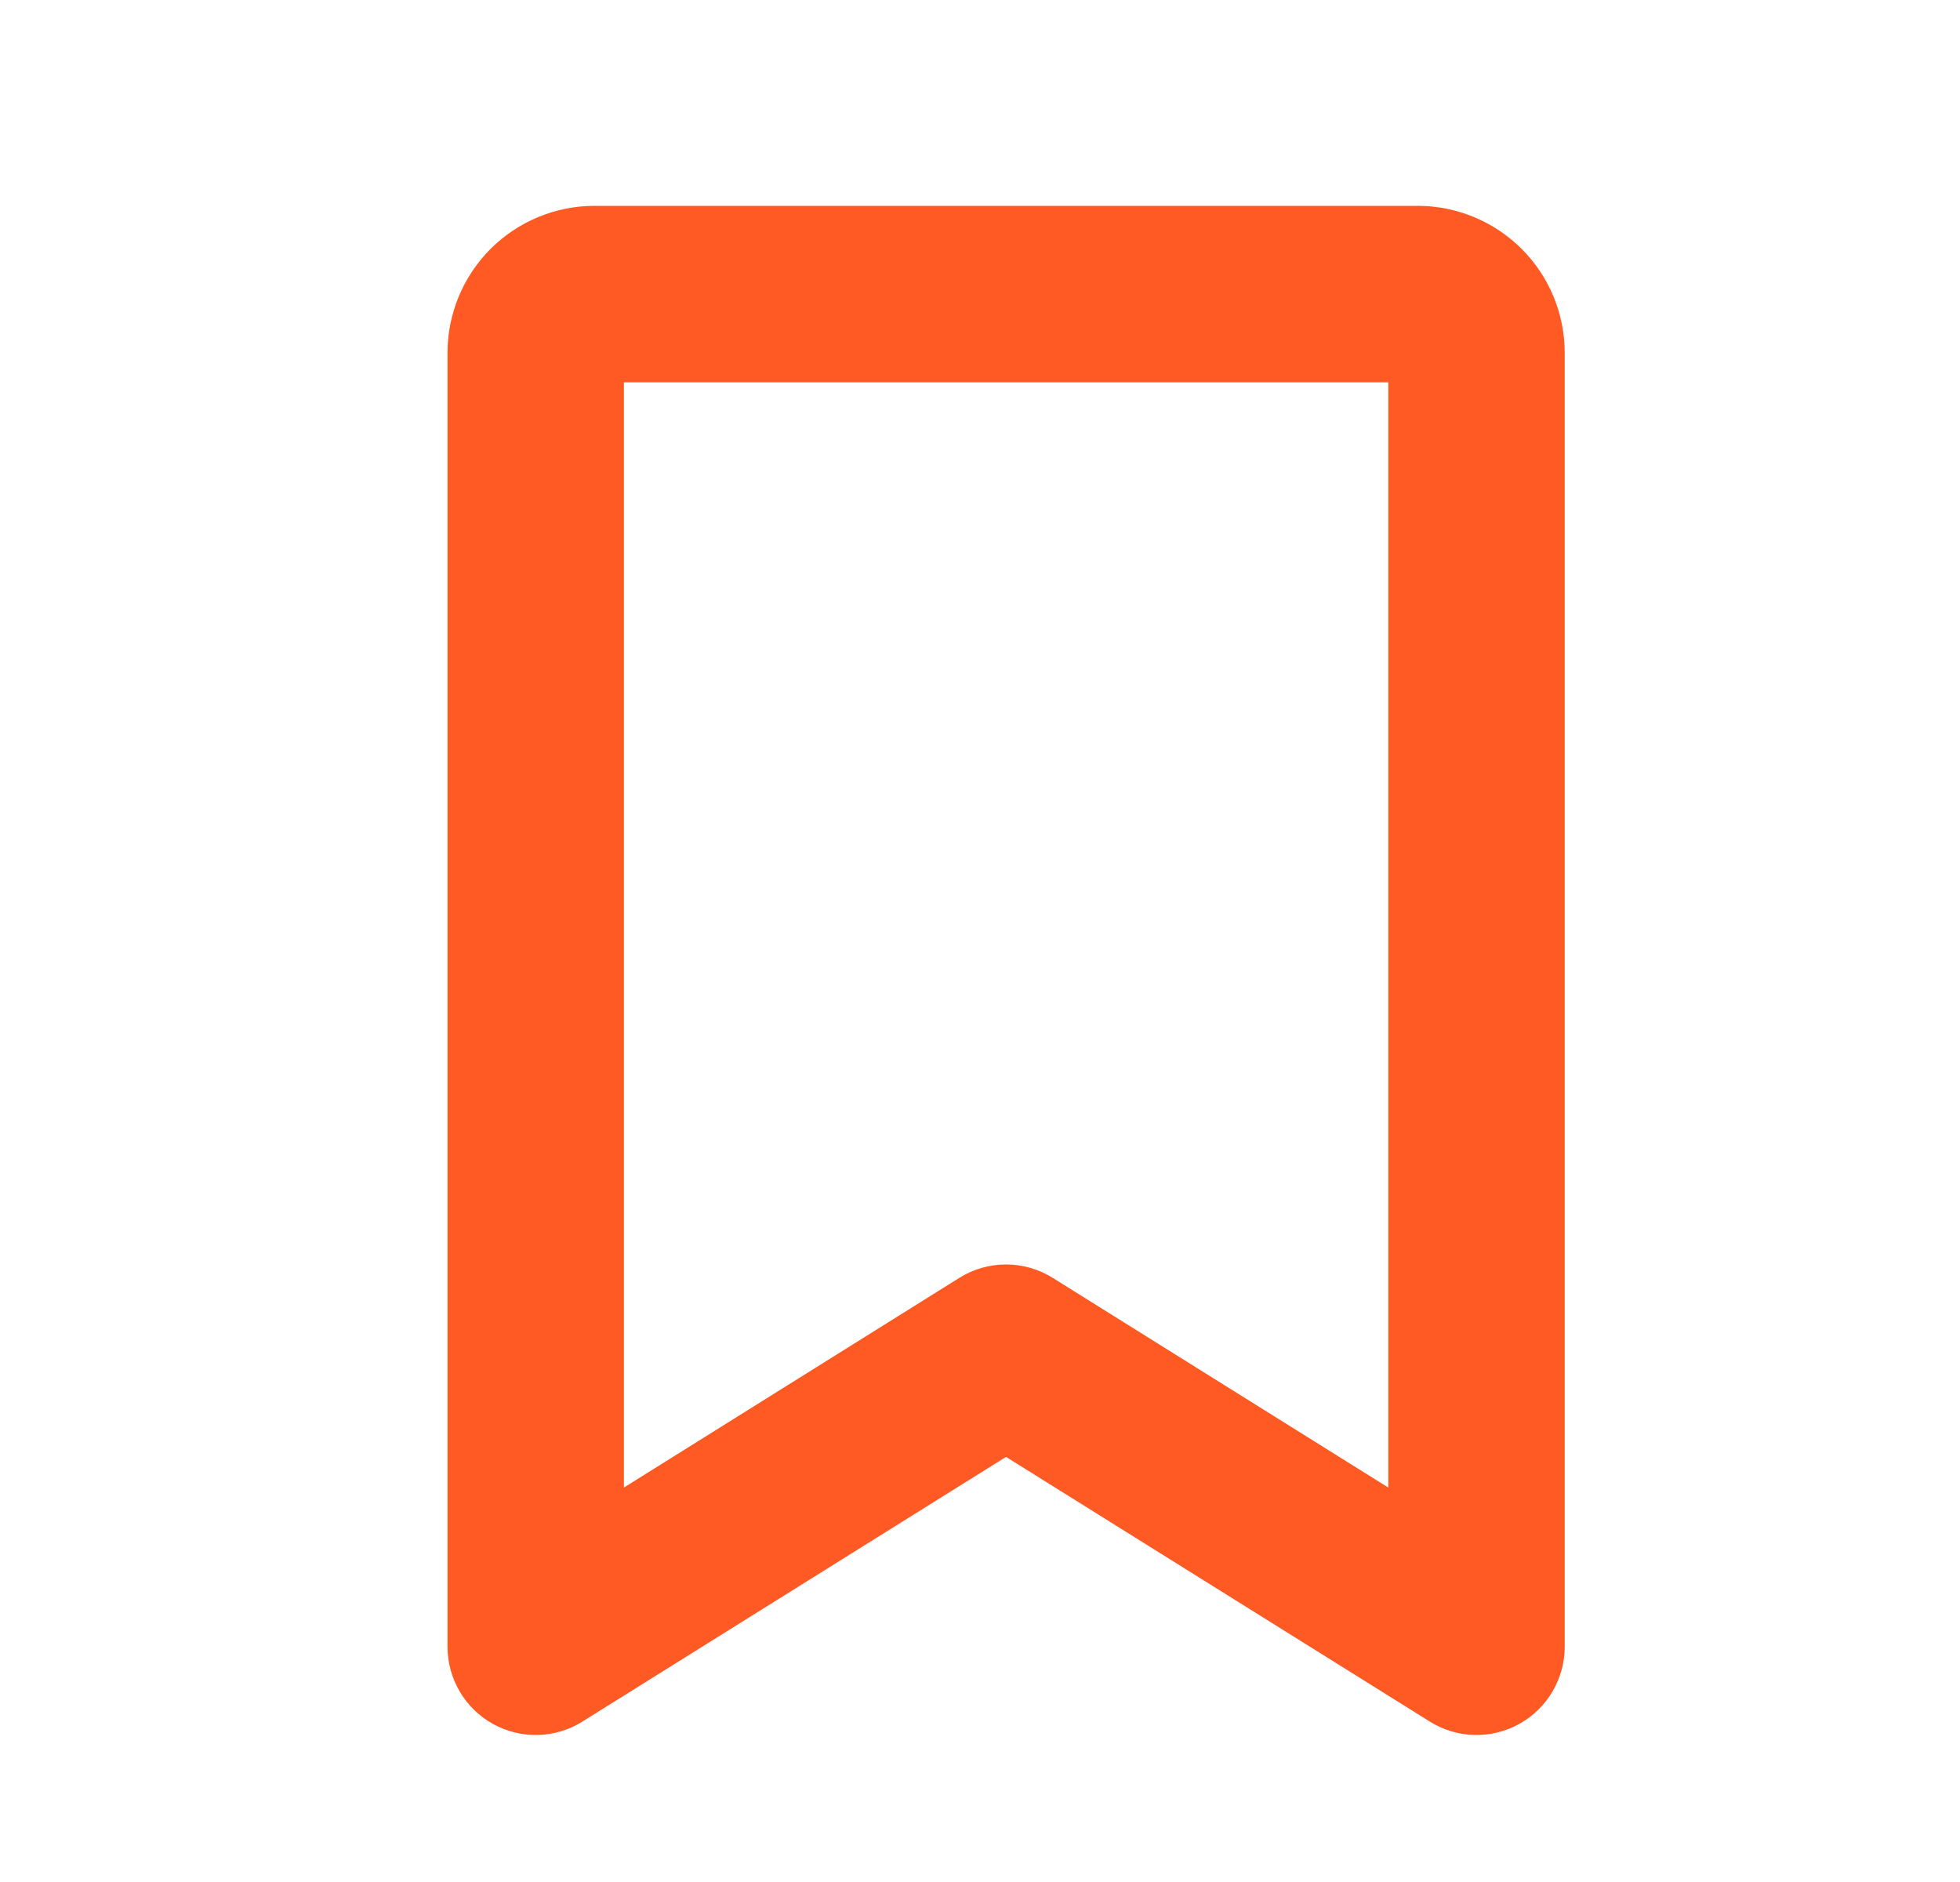 <svg xmlns="http://www.w3.org/2000/svg" width="25" height="24" viewBox="0 0 25 24" fill="none">
  <path d="M18.083 2.625H7.583C7.086 2.625 6.609 2.823 6.257 3.174C5.906 3.526 5.708 4.003 5.708 4.5V21C5.708 21.201 5.762 21.398 5.864 21.571C5.965 21.744 6.112 21.887 6.287 21.984C6.463 22.082 6.662 22.13 6.862 22.125C7.063 22.12 7.259 22.061 7.429 21.954L12.832 18.579L18.237 21.954C18.407 22.061 18.603 22.12 18.804 22.125C19.004 22.13 19.203 22.082 19.378 21.984C19.554 21.887 19.701 21.744 19.802 21.571C19.904 21.398 19.958 21.201 19.958 21V4.5C19.958 4.003 19.761 3.526 19.409 3.174C19.057 2.823 18.58 2.625 18.083 2.625ZM17.708 18.97L13.428 16.296C13.249 16.184 13.043 16.125 12.832 16.125C12.621 16.125 12.415 16.184 12.236 16.296L7.958 18.97V4.875H17.708V18.97Z" fill="#FF5924"/>
</svg>